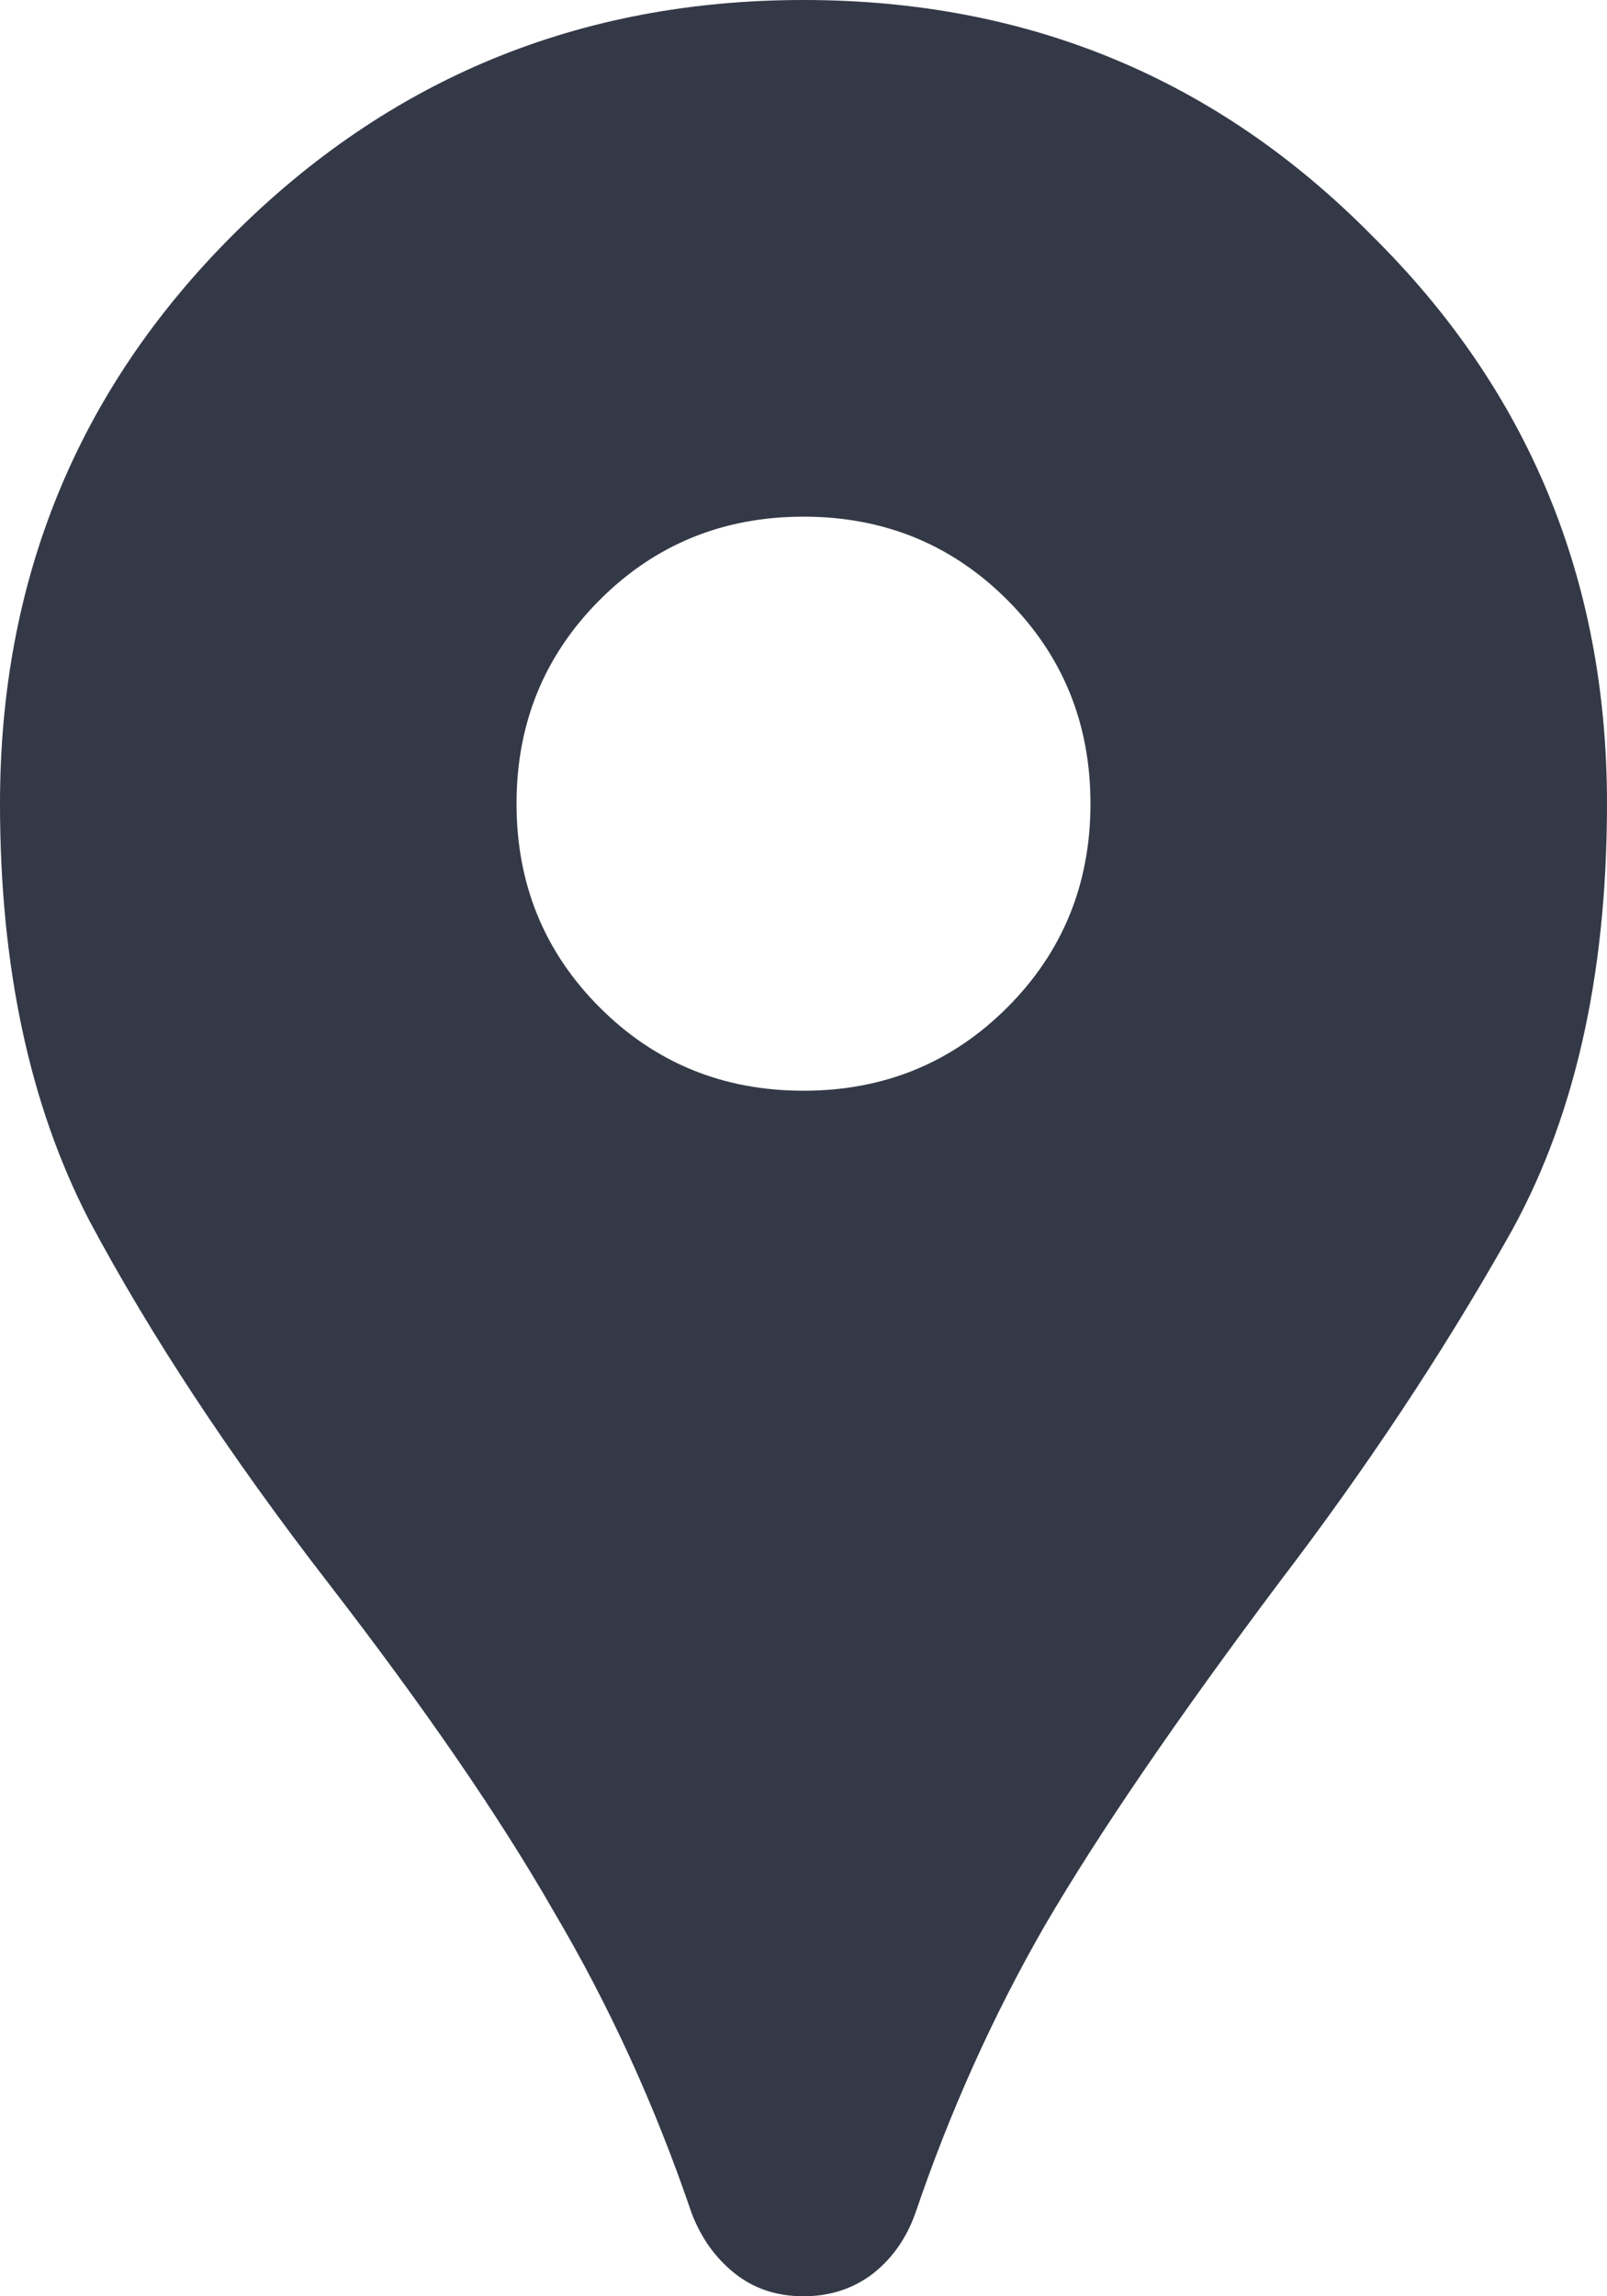 <svg width="14" height="20" viewBox="0 0 14 20" fill="none" xmlns="http://www.w3.org/2000/svg">
    <path
        d="M7 20C6.767 20 6.567 19.933 6.4 19.8C6.233 19.667 6.108 19.492 6.025 19.275C5.708 18.342 5.308 17.467 4.825 16.65C4.358 15.833 3.7 14.875 2.85 13.775C2 12.675 1.308 11.625 0.775 10.625C0.258 9.625 0 8.417 0 7C0 5.05 0.675 3.4 2.025 2.05C3.392 0.683 5.05 0 7 0C8.95 0 10.6 0.683 11.95 2.05C13.317 3.4 14 5.05 14 7C14 8.517 13.708 9.783 13.125 10.8C12.558 11.8 11.9 12.792 11.15 13.775C10.25 14.975 9.567 15.975 9.1 16.775C8.65 17.558 8.275 18.392 7.975 19.275C7.892 19.508 7.758 19.692 7.575 19.825C7.408 19.942 7.217 20 7 20ZM7 9.5C7.7 9.5 8.292 9.258 8.775 8.775C9.258 8.292 9.5 7.7 9.5 7C9.5 6.3 9.258 5.708 8.775 5.225C8.292 4.742 7.7 4.5 7 4.5C6.3 4.5 5.708 4.742 5.225 5.225C4.742 5.708 4.5 6.3 4.5 7C4.5 7.7 4.742 8.292 5.225 8.775C5.708 9.258 6.3 9.5 7 9.5Z"
        fill="#343947" />
</svg>